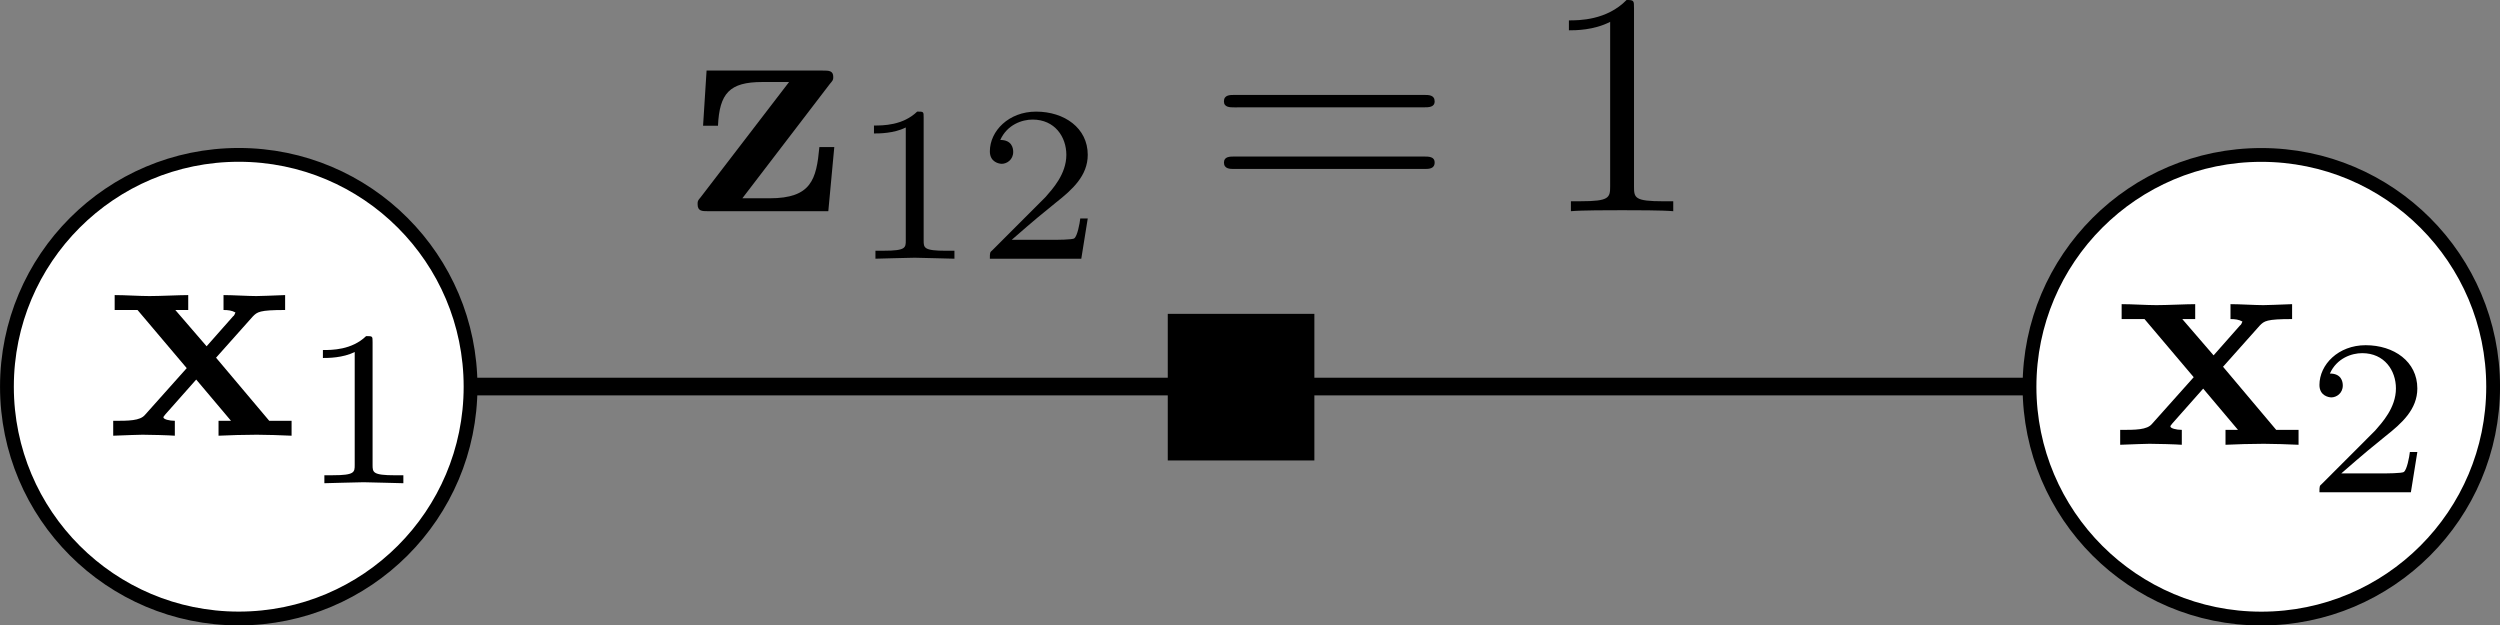 <?xml version="1.0" encoding="UTF-8" standalone="no"?>
<!-- Created with Inkscape (http://www.inkscape.org/) -->

<svg
   width="37.498mm"
   height="9.381mm"
   viewBox="0 0 37.498 9.381"
   version="1.1"
   id="svg729"
   sodipodi:docname="pose_graph_1d_example.svg"
   inkscape:version="1.2.1 (1:1.2.1+202210291243+9c6d41e410)"
   xmlns:inkscape="http://www.inkscape.org/namespaces/inkscape"
   xmlns:sodipodi="http://sodipodi.sourceforge.net/DTD/sodipodi-0.dtd"
   xmlns="http://www.w3.org/2000/svg"
   xmlns:svg="http://www.w3.org/2000/svg"
   xmlns:ns2="http://www.iki.fi/pav/software/textext/">
  <rect x="0" y="0" width="37.498" height="9.381" fill="#808080" stroke="none"/>
  <sodipodi:namedview
     id="namedview731"
     pagecolor="#ffffff"
     bordercolor="#666666"
     borderopacity="1.0"
     inkscape:showpageshadow="2"
     inkscape:pageopacity="0.0"
     inkscape:pagecheckerboard="0"
     inkscape:deskcolor="#d1d1d1"
     inkscape:document-units="mm"
     showgrid="false"
     inkscape:zoom="5.7264679"
     inkscape:cx="61.643583"
     inkscape:cy="31.520302"
     inkscape:window-width="1920"
     inkscape:window-height="1020"
     inkscape:window-x="0"
     inkscape:window-y="0"
     inkscape:window-maximized="1"
     inkscape:current-layer="layer1" />
  <defs
     id="defs726">
    <clipPath
       id="clipPath7746">
      <path
         d="M 0,0 H 6 V 8.855 H 0 Z m 0,0"
         id="path2230" />
    </clipPath>
    <clipPath
       id="clipPath3381">
      <path
         d="M 5,3 H 9 V 8.855 H 5 Z m 0,0"
         id="path4210" />
    </clipPath>
    <clipPath
       id="clipPath4728">
      <path
         d="m 9,3 h 3 V 8.301 H 9 Z m 0,0"
         id="path181" />
    </clipPath>
    <clipPath
       id="clipPath1067">
      <path
         d="m 8,3 h 4 V 8.301 H 8 Z m 0,0"
         id="path8424" />
    </clipPath>
    <g
       id="id-ae88a879-9f1b-4c93-8469-5ae1fde032aa-7">
      <symbol
         overflow="visible"
         id="id-6c3f2afc-685d-4551-bc1a-e82471abff2f-5">
        <path
           style="stroke:none;stroke-width:0"
           d=""
           id="id-016fc017-1c2e-4fb3-a220-94ee810a6a1a-3" />
      </symbol>
      <symbol
         overflow="visible"
         id="id-86048f65-b59a-4f7b-92b5-2ba3db51584e-5">
        <path
           style="stroke:none;stroke-width:0"
           d="M 3.453,-2.453 4.609,-3.75 C 4.75,-3.891 4.812,-3.953 5.625,-3.953 v -0.469 c -0.344,0.016 -0.859,0.031 -0.906,0.031 -0.25,0 -0.75,-0.031 -1.031,-0.031 v 0.469 c 0.141,0 0.266,0.016 0.375,0.078 -0.031,0.062 -0.031,0.094 -0.078,0.125 L 3.156,-2.812 2.172,-3.953 h 0.406 v -0.469 c -0.266,0 -0.891,0.031 -1.219,0.031 -0.312,0 -0.766,-0.031 -1.094,-0.031 v 0.469 h 0.719 L 2.531,-2.125 1.219,-0.656 c -0.156,0.188 -0.516,0.188 -1,0.188 V 0 c 0.344,-0.016 0.875,-0.031 0.922,-0.031 0.25,0 0.828,0.016 1.016,0.031 v -0.469 c -0.172,0 -0.359,-0.047 -0.359,-0.109 0,-0.016 0,-0.016 0.062,-0.094 l 0.969,-1.094 1.094,1.297 H 3.531 V 0 c 0.266,-0.016 0.875,-0.031 1.203,-0.031 0.312,0 0.766,0.016 1.094,0.031 V -0.469 H 5.125 Z m 0,0"
           id="id-51978209-e7a6-4268-bea5-7db0fb057e6c-6" />
      </symbol>
      <symbol
         overflow="visible"
         id="id-8ec52e09-1061-4e82-a390-82cc07bd4459-2">
        <path
           style="stroke:none;stroke-width:0"
           d=""
           id="id-5224aefe-c2e6-4339-9c83-f61be90a9371-9" />
      </symbol>
      <symbol
         overflow="visible"
         id="id-9bd6bb1f-b340-4252-a6dd-82161d3a2019-1">
        <path
           style="stroke:none;stroke-width:0"
           d="m 2.328,-4.438 c 0,-0.188 0,-0.188 -0.203,-0.188 -0.453,0.438 -1.078,0.438 -1.359,0.438 v 0.25 c 0.156,0 0.625,0 1,-0.188 v 3.547 c 0,0.234 0,0.328 -0.688,0.328 H 0.812 V 0 c 0.125,0 0.984,-0.031 1.234,-0.031 0.219,0 1.094,0.031 1.25,0.031 V -0.25 H 3.031 c -0.703,0 -0.703,-0.094 -0.703,-0.328 z m 0,0"
           id="id-d23ed238-aaf5-4279-bc51-208f3efdc3a7-2" />
      </symbol>
    </g>
    <g
       id="id-ae88a879-9f1b-4c93-8469-5ae1fde032aa-8">
      <symbol
         overflow="visible"
         id="id-6c3f2afc-685d-4551-bc1a-e82471abff2f-7">
        <path
           style="stroke:none;stroke-width:0"
           d=""
           id="id-016fc017-1c2e-4fb3-a220-94ee810a6a1a-9" />
      </symbol>
      <symbol
         overflow="visible"
         id="id-86048f65-b59a-4f7b-92b5-2ba3db51584e-2">
        <path
           style="stroke:none;stroke-width:0"
           d="M 3.453,-2.453 4.609,-3.75 C 4.75,-3.891 4.812,-3.953 5.625,-3.953 v -0.469 c -0.344,0.016 -0.859,0.031 -0.906,0.031 -0.25,0 -0.75,-0.031 -1.031,-0.031 v 0.469 c 0.141,0 0.266,0.016 0.375,0.078 -0.031,0.062 -0.031,0.094 -0.078,0.125 L 3.156,-2.812 2.172,-3.953 h 0.406 v -0.469 c -0.266,0 -0.891,0.031 -1.219,0.031 -0.312,0 -0.766,-0.031 -1.094,-0.031 v 0.469 h 0.719 L 2.531,-2.125 1.219,-0.656 c -0.156,0.188 -0.516,0.188 -1,0.188 V 0 c 0.344,-0.016 0.875,-0.031 0.922,-0.031 0.25,0 0.828,0.016 1.016,0.031 v -0.469 c -0.172,0 -0.359,-0.047 -0.359,-0.109 0,-0.016 0,-0.016 0.062,-0.094 l 0.969,-1.094 1.094,1.297 H 3.531 V 0 c 0.266,-0.016 0.875,-0.031 1.203,-0.031 0.312,0 0.766,0.016 1.094,0.031 V -0.469 H 5.125 Z m 0,0"
           id="id-51978209-e7a6-4268-bea5-7db0fb057e6c-0" />
      </symbol>
      <symbol
         overflow="visible"
         id="id-8ec52e09-1061-4e82-a390-82cc07bd4459-23">
        <path
           style="stroke:none;stroke-width:0"
           d=""
           id="id-5224aefe-c2e6-4339-9c83-f61be90a9371-7" />
      </symbol>
      <symbol
         overflow="visible"
         id="id-9bd6bb1f-b340-4252-a6dd-82161d3a2019-5">
        <path
           style="stroke:none;stroke-width:0"
           d="m 2.328,-4.438 c 0,-0.188 0,-0.188 -0.203,-0.188 -0.453,0.438 -1.078,0.438 -1.359,0.438 v 0.25 c 0.156,0 0.625,0 1,-0.188 v 3.547 c 0,0.234 0,0.328 -0.688,0.328 H 0.812 V 0 c 0.125,0 0.984,-0.031 1.234,-0.031 0.219,0 1.094,0.031 1.25,0.031 V -0.25 H 3.031 c -0.703,0 -0.703,-0.094 -0.703,-0.328 z m 0,0"
           id="id-d23ed238-aaf5-4279-bc51-208f3efdc3a7-9" />
      </symbol>
    </g>
    <g
       id="id-ae88a879-9f1b-4c93-8469-5ae1fde032aa-9">
      <symbol
         overflow="visible"
         id="id-6c3f2afc-685d-4551-bc1a-e82471abff2f-3">
        <path
           style="stroke:none;stroke-width:0"
           d=""
           id="id-016fc017-1c2e-4fb3-a220-94ee810a6a1a-1" />
      </symbol>
      <symbol
         overflow="visible"
         id="id-86048f65-b59a-4f7b-92b5-2ba3db51584e-9">
        <path
           style="stroke:none;stroke-width:0"
           d="M 3.453,-2.453 4.609,-3.75 C 4.75,-3.891 4.812,-3.953 5.625,-3.953 v -0.469 c -0.344,0.016 -0.859,0.031 -0.906,0.031 -0.25,0 -0.75,-0.031 -1.031,-0.031 v 0.469 c 0.141,0 0.266,0.016 0.375,0.078 -0.031,0.062 -0.031,0.094 -0.078,0.125 L 3.156,-2.812 2.172,-3.953 h 0.406 v -0.469 c -0.266,0 -0.891,0.031 -1.219,0.031 -0.312,0 -0.766,-0.031 -1.094,-0.031 v 0.469 h 0.719 L 2.531,-2.125 1.219,-0.656 c -0.156,0.188 -0.516,0.188 -1,0.188 V 0 c 0.344,-0.016 0.875,-0.031 0.922,-0.031 0.25,0 0.828,0.016 1.016,0.031 v -0.469 c -0.172,0 -0.359,-0.047 -0.359,-0.109 0,-0.016 0,-0.016 0.062,-0.094 l 0.969,-1.094 1.094,1.297 H 3.531 V 0 c 0.266,-0.016 0.875,-0.031 1.203,-0.031 0.312,0 0.766,0.016 1.094,0.031 V -0.469 H 5.125 Z m 0,0"
           id="id-51978209-e7a6-4268-bea5-7db0fb057e6c-4" />
      </symbol>
      <symbol
         overflow="visible"
         id="id-8ec52e09-1061-4e82-a390-82cc07bd4459-7">
        <path
           style="stroke:none;stroke-width:0"
           d=""
           id="id-5224aefe-c2e6-4339-9c83-f61be90a9371-8" />
      </symbol>
      <symbol
         overflow="visible"
         id="id-9bd6bb1f-b340-4252-a6dd-82161d3a2019-4">
        <path
           style="stroke:none;stroke-width:0"
           d="m 2.328,-4.438 c 0,-0.188 0,-0.188 -0.203,-0.188 -0.453,0.438 -1.078,0.438 -1.359,0.438 v 0.25 c 0.156,0 0.625,0 1,-0.188 v 3.547 c 0,0.234 0,0.328 -0.688,0.328 H 0.812 V 0 c 0.125,0 0.984,-0.031 1.234,-0.031 0.219,0 1.094,0.031 1.25,0.031 V -0.25 H 3.031 c -0.703,0 -0.703,-0.094 -0.703,-0.328 z m 0,0"
           id="id-d23ed238-aaf5-4279-bc51-208f3efdc3a7-5" />
      </symbol>
    </g>
  </defs>
  <g
     inkscape:label="Layer 1"
     inkscape:groupmode="layer"
     id="layer1"
     transform="translate(-97.569,-101.168)">
    <path
       style="fill:none;stroke:#000000;stroke-width:0.265px;stroke-linecap:butt;stroke-linejoin:miter;stroke-opacity:1"
       d="m 100.991,106.966 h 30.686"
       id="path2231"
       sodipodi:nodetypes="cc" />
    <rect
       style="fill:#000000;fill-opacity:1;stroke:#000000;stroke-width:0.207"
       id="rect431"
       width="1.992"
       height="1.992"
       x="115.188"
       y="105.979" />
    <g
       id="g1957"
       transform="translate(25.556,-30.133)"
       style="fill:#ffffff;fill-opacity:1">
      <circle
         style="fill:#ffffff;fill-opacity:1;stroke:#000000;stroke-width:0.207"
         id="path234"
         cx="75.594"
         cy="137.101"
         r="3.477" />
    </g>
    <circle
       style="fill:#ffffff;fill-opacity:1;stroke:#000000;stroke-width:0.207"
       id="path234-3"
       cx="131.487"
       cy="106.969"
       r="3.477" />
    <g
       transform="matrix(0.477,0,0,0.477,99.267,105.594)"
       ns2:version="1.4.0"
       ns2:texconverter="pdflatex"
       ns2:pdfconverter="inkscape"
       ns2:text="$\\stateBold_{1}$"
       ns2:preamble="/home/taihu/Documents/materia-robotica-movil-rosario/common/math_preamble.tex"
       ns2:scale="1.3530003571651295"
       ns2:alignment="middle center"
       ns2:jacobian_sqrt="0.477309"
       id="g1146">
      <defs
         id="id-1b680ef0-f2b2-4c7f-a309-e07edfe85c4f">
        <g
           id="id-ae88a879-9f1b-4c93-8469-5ae1fde032aa">
          <symbol
             overflow="visible"
             id="id-6c3f2afc-685d-4551-bc1a-e82471abff2f">
            <path
               style="stroke:none;stroke-width:0"
               d=""
               id="id-016fc017-1c2e-4fb3-a220-94ee810a6a1a" />
          </symbol>
          <symbol
             overflow="visible"
             id="id-86048f65-b59a-4f7b-92b5-2ba3db51584e">
            <path
               style="stroke:none;stroke-width:0"
               d="M 3.453,-2.453 4.609,-3.75 C 4.75,-3.891 4.812,-3.953 5.625,-3.953 v -0.469 c -0.344,0.016 -0.859,0.031 -0.906,0.031 -0.25,0 -0.75,-0.031 -1.031,-0.031 v 0.469 c 0.141,0 0.266,0.016 0.375,0.078 -0.031,0.062 -0.031,0.094 -0.078,0.125 L 3.156,-2.812 2.172,-3.953 h 0.406 v -0.469 c -0.266,0 -0.891,0.031 -1.219,0.031 -0.312,0 -0.766,-0.031 -1.094,-0.031 v 0.469 h 0.719 L 2.531,-2.125 1.219,-0.656 c -0.156,0.188 -0.516,0.188 -1,0.188 V 0 c 0.344,-0.016 0.875,-0.031 0.922,-0.031 0.25,0 0.828,0.016 1.016,0.031 v -0.469 c -0.172,0 -0.359,-0.047 -0.359,-0.109 0,-0.016 0,-0.016 0.062,-0.094 l 0.969,-1.094 1.094,1.297 H 3.531 V 0 c 0.266,-0.016 0.875,-0.031 1.203,-0.031 0.312,0 0.766,0.016 1.094,0.031 V -0.469 H 5.125 Z m 0,0"
               id="id-51978209-e7a6-4268-bea5-7db0fb057e6c" />
          </symbol>
          <symbol
             overflow="visible"
             id="id-8ec52e09-1061-4e82-a390-82cc07bd4459">
            <path
               style="stroke:none;stroke-width:0"
               d=""
               id="id-5224aefe-c2e6-4339-9c83-f61be90a9371" />
          </symbol>
          <symbol
             overflow="visible"
             id="id-9bd6bb1f-b340-4252-a6dd-82161d3a2019">
            <path
               style="stroke:none;stroke-width:0"
               d="m 2.328,-4.438 c 0,-0.188 0,-0.188 -0.203,-0.188 -0.453,0.438 -1.078,0.438 -1.359,0.438 v 0.25 c 0.156,0 0.625,0 1,-0.188 v 3.547 c 0,0.234 0,0.328 -0.688,0.328 H 0.812 V 0 c 0.125,0 0.984,-0.031 1.234,-0.031 0.219,0 1.094,0.031 1.25,0.031 V -0.25 H 3.031 c -0.703,0 -0.703,-0.094 -0.703,-0.328 z m 0,0"
               id="id-d23ed238-aaf5-4279-bc51-208f3efdc3a7" />
          </symbol>
        </g>
      </defs>
      <g
         id="id-0a1d2962-ca0a-421e-a545-4cd8907ca1f6"
         transform="translate(-148.931,-130.343)">
        <g
           style="fill:#000000;fill-opacity:1"
           id="id-caebc426-2b62-47af-98ed-82da11742bae">
          <g
             transform="translate(148.712,134.765)"
             id="g1138">
            <path
               style="stroke:none;stroke-width:0"
               d="M 3.453,-2.453 4.609,-3.75 C 4.75,-3.891 4.812,-3.953 5.625,-3.953 v -0.469 c -0.344,0.016 -0.859,0.031 -0.906,0.031 -0.25,0 -0.75,-0.031 -1.031,-0.031 v 0.469 c 0.141,0 0.266,0.016 0.375,0.078 -0.031,0.062 -0.031,0.094 -0.078,0.125 L 3.156,-2.812 2.172,-3.953 h 0.406 v -0.469 c -0.266,0 -0.891,0.031 -1.219,0.031 -0.312,0 -0.766,-0.031 -1.094,-0.031 v 0.469 h 0.719 L 2.531,-2.125 1.219,-0.656 c -0.156,0.188 -0.516,0.188 -1,0.188 V 0 c 0.344,-0.016 0.875,-0.031 0.922,-0.031 0.25,0 0.828,0.016 1.016,0.031 v -0.469 c -0.172,0 -0.359,-0.047 -0.359,-0.109 0,-0.016 0,-0.016 0.062,-0.094 l 0.969,-1.094 1.094,1.297 H 3.531 V 0 c 0.266,-0.016 0.875,-0.031 1.203,-0.031 0.312,0 0.766,0.016 1.094,0.031 V -0.469 H 5.125 Z m 0,0"
               id="id-c59f2711-6261-428d-b94c-730c00402a44" />
          </g>
        </g>
        <g
           style="fill:#000000;fill-opacity:1"
           id="id-7cfc05e1-0792-4663-9327-81d96f57cf3e">
          <g
             transform="translate(154.759,136.259)"
             id="g1142">
            <path
               style="stroke:none;stroke-width:0"
               d="m 2.328,-4.438 c 0,-0.188 0,-0.188 -0.203,-0.188 -0.453,0.438 -1.078,0.438 -1.359,0.438 v 0.25 c 0.156,0 0.625,0 1,-0.188 v 3.547 c 0,0.234 0,0.328 -0.688,0.328 H 0.812 V 0 c 0.125,0 0.984,-0.031 1.234,-0.031 0.219,0 1.094,0.031 1.25,0.031 V -0.25 H 3.031 c -0.703,0 -0.703,-0.094 -0.703,-0.328 z m 0,0"
               id="id-ed1aca90-4052-49e2-91d4-5fbe08967235" />
          </g>
        </g>
      </g>
    </g>
    <g
       transform="matrix(0.477,0,0,0.477,115.015,105.301)"
       ns2:version="1.4.0"
       ns2:texconverter="pdflatex"
       ns2:pdfconverter="inkscape"
       ns2:text="$\\stateBold_{1}$"
       ns2:preamble="/home/taihu/Documents/materia-robotica-movil-rosario/common/math_preamble.tex"
       ns2:scale="1.3530003571651295"
       ns2:alignment="middle center"
       ns2:jacobian_sqrt="0.477309"
       id="g1146-3">
      <defs
         id="id-1b680ef0-f2b2-4c7f-a309-e07edfe85c4f-6">
        <g
           id="g1289">
          <symbol
             overflow="visible"
             id="symbol1275">
            <path
               style="stroke:none;stroke-width:0"
               d=""
               id="path1273" />
          </symbol>
          <symbol
             overflow="visible"
             id="symbol1279">
            <path
               style="stroke:none;stroke-width:0"
               d="M 3.453,-2.453 4.609,-3.75 C 4.75,-3.891 4.812,-3.953 5.625,-3.953 v -0.469 c -0.344,0.016 -0.859,0.031 -0.906,0.031 -0.25,0 -0.75,-0.031 -1.031,-0.031 v 0.469 c 0.141,0 0.266,0.016 0.375,0.078 -0.031,0.062 -0.031,0.094 -0.078,0.125 L 3.156,-2.812 2.172,-3.953 h 0.406 v -0.469 c -0.266,0 -0.891,0.031 -1.219,0.031 -0.312,0 -0.766,-0.031 -1.094,-0.031 v 0.469 h 0.719 L 2.531,-2.125 1.219,-0.656 c -0.156,0.188 -0.516,0.188 -1,0.188 V 0 c 0.344,-0.016 0.875,-0.031 0.922,-0.031 0.25,0 0.828,0.016 1.016,0.031 v -0.469 c -0.172,0 -0.359,-0.047 -0.359,-0.109 0,-0.016 0,-0.016 0.062,-0.094 l 0.969,-1.094 1.094,1.297 H 3.531 V 0 c 0.266,-0.016 0.875,-0.031 1.203,-0.031 0.312,0 0.766,0.016 1.094,0.031 V -0.469 H 5.125 Z m 0,0"
               id="path1277" />
          </symbol>
          <symbol
             overflow="visible"
             id="symbol1283">
            <path
               style="stroke:none;stroke-width:0"
               d=""
               id="path1281" />
          </symbol>
          <symbol
             overflow="visible"
             id="symbol1287">
            <path
               style="stroke:none;stroke-width:0"
               d="m 2.328,-4.438 c 0,-0.188 0,-0.188 -0.203,-0.188 -0.453,0.438 -1.078,0.438 -1.359,0.438 v 0.25 c 0.156,0 0.625,0 1,-0.188 v 3.547 c 0,0.234 0,0.328 -0.688,0.328 H 0.812 V 0 c 0.125,0 0.984,-0.031 1.234,-0.031 0.219,0 1.094,0.031 1.25,0.031 V -0.25 H 3.031 c -0.703,0 -0.703,-0.094 -0.703,-0.328 z m 0,0"
               id="path1285" />
          </symbol>
        </g>
      </defs>
    </g>
    <g
       transform="matrix(0.477,0,0,0.477,129.37,105.73)"
       ns2:version="1.4.0"
       ns2:texconverter="pdflatex"
       ns2:pdfconverter="inkscape"
       ns2:text="$\\stateBold_{2}$"
       ns2:preamble="/home/taihu/Documents/materia-robotica-movil-rosario/common/math_preamble.tex"
       ns2:scale="1.3530003571651295"
       ns2:alignment="middle center"
       ns2:inkscapeversion="1.2.1"
       ns2:jacobian_sqrt="0.477309"
       id="g1146-2">
      <defs
         id="id-ca998624-7a82-4e39-b16a-e93224061bc8">
        <g
           id="id-3a179a13-ce73-43e1-91be-bb1d9ddac7be">
          <symbol
             overflow="visible"
             id="id-2de76847-8957-484c-93c8-9a9411d31b13">
            <path
               style="stroke:none"
               d=""
               id="id-43f6e665-cef3-4ac4-a4e9-4243c71c9872" />
          </symbol>
          <symbol
             overflow="visible"
             id="id-0a725d54-aee1-4cdc-b355-0f2154dbb0f7">
            <path
               style="stroke:none"
               d="M 3.453,-2.453 4.609,-3.75 C 4.75,-3.891 4.812,-3.953 5.625,-3.953 v -0.469 c -0.344,0.016 -0.859,0.031 -0.906,0.031 -0.25,0 -0.75,-0.031 -1.031,-0.031 v 0.469 c 0.141,0 0.266,0.016 0.375,0.078 -0.031,0.062 -0.031,0.094 -0.078,0.125 L 3.156,-2.812 2.172,-3.953 h 0.406 v -0.469 c -0.266,0 -0.891,0.031 -1.219,0.031 -0.312,0 -0.766,-0.031 -1.094,-0.031 v 0.469 h 0.719 L 2.531,-2.125 1.219,-0.656 c -0.156,0.188 -0.516,0.188 -1,0.188 V 0 c 0.344,-0.016 0.875,-0.031 0.922,-0.031 0.25,0 0.828,0.016 1.016,0.031 v -0.469 c -0.172,0 -0.359,-0.047 -0.359,-0.109 0,-0.016 0,-0.016 0.062,-0.094 l 0.969,-1.094 1.094,1.297 H 3.531 V 0 c 0.266,-0.016 0.875,-0.031 1.203,-0.031 0.312,0 0.766,0.016 1.094,0.031 V -0.469 H 5.125 Z m 0,0"
               id="id-e89f3043-8f57-44ba-bfb4-01b2163e1bf6" />
          </symbol>
          <symbol
             overflow="visible"
             id="id-0178b4fa-37d4-48f8-9b38-acea7ad0d1e9">
            <path
               style="stroke:none"
               d=""
               id="id-4f31badf-47e4-4eb9-bb4e-88cad62afef3" />
          </symbol>
          <symbol
             overflow="visible"
             id="id-b7267682-8036-418f-b4e5-71d5293e8108">
            <path
               style="stroke:none"
               d="M 3.516,-1.266 H 3.281 c -0.016,0.156 -0.094,0.562 -0.188,0.625 C 3.047,-0.594 2.516,-0.594 2.406,-0.594 H 1.125 c 0.734,-0.641 0.984,-0.844 1.391,-1.172 0.516,-0.406 1,-0.844 1,-1.5 0,-0.844 -0.734,-1.359 -1.625,-1.359 -0.859,0 -1.453,0.609 -1.453,1.25 0,0.344 0.297,0.391 0.375,0.391 0.156,0 0.359,-0.125 0.359,-0.375 0,-0.125 -0.047,-0.375 -0.406,-0.375 C 0.984,-4.219 1.453,-4.375 1.781,-4.375 c 0.703,0 1.062,0.547 1.062,1.109 0,0.609 -0.438,1.078 -0.656,1.328 L 0.516,-0.266 C 0.438,-0.203 0.438,-0.188 0.438,0 h 2.875 z m 0,0"
               id="id-d9e284cc-d82a-47e4-9da9-e93e56edb4bf" />
          </symbol>
        </g>
      </defs>
      <g
         id="id-1fb7368d-5b35-42ef-b007-8158152154cb"
         transform="translate(-148.931,-130.343)">
        <g
           style="fill:#000000;fill-opacity:1"
           id="id-d64ce5bb-3e4c-44c7-a6c3-aa38292d603d">
          <g
             transform="translate(148.712,134.765)"
             id="g1739">
            <path
               style="stroke:none"
               d="M 3.453,-2.453 4.609,-3.75 C 4.75,-3.891 4.812,-3.953 5.625,-3.953 v -0.469 c -0.344,0.016 -0.859,0.031 -0.906,0.031 -0.25,0 -0.75,-0.031 -1.031,-0.031 v 0.469 c 0.141,0 0.266,0.016 0.375,0.078 -0.031,0.062 -0.031,0.094 -0.078,0.125 L 3.156,-2.812 2.172,-3.953 h 0.406 v -0.469 c -0.266,0 -0.891,0.031 -1.219,0.031 -0.312,0 -0.766,-0.031 -1.094,-0.031 v 0.469 h 0.719 L 2.531,-2.125 1.219,-0.656 c -0.156,0.188 -0.516,0.188 -1,0.188 V 0 c 0.344,-0.016 0.875,-0.031 0.922,-0.031 0.25,0 0.828,0.016 1.016,0.031 v -0.469 c -0.172,0 -0.359,-0.047 -0.359,-0.109 0,-0.016 0,-0.016 0.062,-0.094 l 0.969,-1.094 1.094,1.297 H 3.531 V 0 c 0.266,-0.016 0.875,-0.031 1.203,-0.031 0.312,0 0.766,0.016 1.094,0.031 V -0.469 H 5.125 Z m 0,0"
               id="id-c1e79767-4924-4aa1-b080-2afa23239d74" />
          </g>
        </g>
        <g
           style="fill:#000000;fill-opacity:1"
           id="id-aae56faf-1775-4780-8637-ba60ed90fea4">
          <g
             transform="translate(154.759,136.259)"
             id="g1743">
            <path
               style="stroke:none"
               d="M 3.516,-1.266 H 3.281 c -0.016,0.156 -0.094,0.562 -0.188,0.625 C 3.047,-0.594 2.516,-0.594 2.406,-0.594 H 1.125 c 0.734,-0.641 0.984,-0.844 1.391,-1.172 0.516,-0.406 1,-0.844 1,-1.5 0,-0.844 -0.734,-1.359 -1.625,-1.359 -0.859,0 -1.453,0.609 -1.453,1.25 0,0.344 0.297,0.391 0.375,0.391 0.156,0 0.359,-0.125 0.359,-0.375 0,-0.125 -0.047,-0.375 -0.406,-0.375 C 0.984,-4.219 1.453,-4.375 1.781,-4.375 c 0.703,0 1.062,0.547 1.062,1.109 0,0.609 -0.438,1.078 -0.656,1.328 L 0.516,-0.266 C 0.438,-0.203 0.438,-0.188 0.438,0 h 2.875 z m 0,0"
               id="id-845bffbc-2d12-4cd9-a77d-344da3c397f9" />
          </g>
        </g>
      </g>
    </g>
    <g
       transform="matrix(0.477,0,0,0.477,108.033,101.168)"
       ns2:version="1.4.0"
       ns2:texconverter="pdflatex"
       ns2:pdfconverter="inkscape"
       ns2:text="$\\observationBold_{12} = 1$"
       ns2:preamble="/home/taihu/Documents/materia-robotica-movil-rosario/common/math_preamble.tex"
       ns2:scale="1.3530003571651295"
       ns2:alignment="middle center"
       ns2:inkscapeversion="1.2.1"
       ns2:jacobian_sqrt="0.477309"
       id="g1146-1">
      <defs
         id="id-dd939523-dde9-41b8-9dfd-60890db999dc">
        <g
           id="id-a36b5110-a5fb-4996-8513-f09665138e77">
          <symbol
             overflow="visible"
             id="id-bfdb60ae-ed10-4de2-a4eb-379f078e547b">
            <path
               style="stroke:none"
               d=""
               id="id-d408ffdb-bbd4-4624-8c1d-43efec012f03" />
          </symbol>
          <symbol
             overflow="visible"
             id="id-23a4c7ef-1f9f-4777-8983-a1608e23f9c4">
            <path
               style="stroke:none"
               d="M 4.469,-4 C 4.562,-4.109 4.578,-4.125 4.578,-4.219 4.578,-4.422 4.438,-4.422 4.25,-4.422 H 0.594 L 0.484,-2.688 h 0.469 C 1,-3.703 1.312,-4.062 2.344,-4.062 H 3.188 l -2.781,3.625 C 0.312,-0.328 0.312,-0.312 0.312,-0.219 0.312,0 0.453,0 0.641,0 h 3.781 l 0.188,-2.016 H 4.141 C 4.047,-1 3.891,-0.406 2.578,-0.406 H 1.719 Z m 0,0"
               id="id-f9a4820a-27ad-4874-955e-49194aad0e0a" />
          </symbol>
          <symbol
             overflow="visible"
             id="id-62f0a10c-e3db-4e62-a89e-9e09ba613421">
            <path
               style="stroke:none"
               d=""
               id="id-b1702030-4012-4ca3-98a3-e691ab77836b" />
          </symbol>
          <symbol
             overflow="visible"
             id="id-d1b65a70-acf2-43bf-90a9-6174d43fd8f2">
            <path
               style="stroke:none"
               d="m 2.328,-4.438 c 0,-0.188 0,-0.188 -0.203,-0.188 -0.453,0.438 -1.078,0.438 -1.359,0.438 v 0.25 c 0.156,0 0.625,0 1,-0.188 v 3.547 c 0,0.234 0,0.328 -0.688,0.328 H 0.812 V 0 c 0.125,0 0.984,-0.031 1.234,-0.031 0.219,0 1.094,0.031 1.25,0.031 V -0.25 H 3.031 c -0.703,0 -0.703,-0.094 -0.703,-0.328 z m 0,0"
               id="id-30588c33-56a1-48e6-a7e7-844f0be4324d" />
          </symbol>
          <symbol
             overflow="visible"
             id="id-e9526c65-2642-4d9b-a03d-843c5bbd69cf">
            <path
               style="stroke:none"
               d="M 3.516,-1.266 H 3.281 c -0.016,0.156 -0.094,0.562 -0.188,0.625 C 3.047,-0.594 2.516,-0.594 2.406,-0.594 H 1.125 c 0.734,-0.641 0.984,-0.844 1.391,-1.172 0.516,-0.406 1,-0.844 1,-1.5 0,-0.844 -0.734,-1.359 -1.625,-1.359 -0.859,0 -1.453,0.609 -1.453,1.25 0,0.344 0.297,0.391 0.375,0.391 0.156,0 0.359,-0.125 0.359,-0.375 0,-0.125 -0.047,-0.375 -0.406,-0.375 C 0.984,-4.219 1.453,-4.375 1.781,-4.375 c 0.703,0 1.062,0.547 1.062,1.109 0,0.609 -0.438,1.078 -0.656,1.328 L 0.516,-0.266 C 0.438,-0.203 0.438,-0.188 0.438,0 h 2.875 z m 0,0"
               id="id-33d5bce5-a13d-4ffb-820f-01dd1d022a80" />
          </symbol>
          <symbol
             overflow="visible"
             id="id-e354ce64-315b-493f-a79e-25bb88b3a33f">
            <path
               style="stroke:none"
               d=""
               id="id-f1f28989-550d-4773-b10e-a2938191a254" />
          </symbol>
          <symbol
             overflow="visible"
             id="id-9d446344-caf7-4ee1-a779-b233d8be31db">
            <path
               style="stroke:none"
               d="m 6.844,-3.266 c 0.156,0 0.344,0 0.344,-0.188 C 7.188,-3.656 7,-3.656 6.859,-3.656 h -5.969 c -0.141,0 -0.328,0 -0.328,0.203 0,0.188 0.188,0.188 0.328,0.188 z m 0.016,1.938 c 0.141,0 0.328,0 0.328,-0.203 0,-0.188 -0.188,-0.188 -0.344,-0.188 H 0.891 c -0.141,0 -0.328,0 -0.328,0.188 0,0.203 0.188,0.203 0.328,0.203 z m 0,0"
               id="id-bb40c89f-1f76-42aa-84d0-6d59566a3243" />
          </symbol>
          <symbol
             overflow="visible"
             id="id-89b27e71-a730-4e9c-9f5c-7ea4461b2843">
            <path
               style="stroke:none"
               d="m 2.938,-6.375 c 0,-0.25 0,-0.266 -0.234,-0.266 C 2.078,-6 1.203,-6 0.891,-6 v 0.312 c 0.203,0 0.781,0 1.297,-0.266 v 5.172 c 0,0.359 -0.031,0.469 -0.922,0.469 h -0.312 V 0 c 0.344,-0.031 1.203,-0.031 1.609,-0.031 0.391,0 1.266,0 1.609,0.031 v -0.312 h -0.312 c -0.906,0 -0.922,-0.109 -0.922,-0.469 z m 0,0"
               id="id-45f70960-4795-4bb5-913b-7a222e78ec13" />
          </symbol>
        </g>
      </defs>
      <g
         id="id-8d5d6635-899e-43bc-b0e5-daaeb12b8697"
         transform="translate(-149.025,-128.124)">
        <g
           style="fill:#000000;fill-opacity:1"
           id="id-62b1d69b-5af1-43e7-9999-ab1908fa64bf">
          <g
             transform="translate(148.712,134.765)"
             id="g2725">
            <path
               style="stroke:none"
               d="M 4.469,-4 C 4.562,-4.109 4.578,-4.125 4.578,-4.219 4.578,-4.422 4.438,-4.422 4.25,-4.422 H 0.594 L 0.484,-2.688 h 0.469 C 1,-3.703 1.312,-4.062 2.344,-4.062 H 3.188 l -2.781,3.625 C 0.312,-0.328 0.312,-0.312 0.312,-0.219 0.312,0 0.453,0 0.641,0 h 3.781 l 0.188,-2.016 H 4.141 C 4.047,-1 3.891,-0.406 2.578,-0.406 H 1.719 Z m 0,0"
               id="id-aee15466-6368-49e5-a9ef-5d9b14fe1a27" />
          </g>
        </g>
        <g
           style="fill:#000000;fill-opacity:1"
           id="id-3ea9654b-fb49-4ae9-bc6c-dbd917308ab9">
          <g
             transform="translate(153.804,136.259)"
             id="g2729">
            <path
               style="stroke:none"
               d="m 2.328,-4.438 c 0,-0.188 0,-0.188 -0.203,-0.188 -0.453,0.438 -1.078,0.438 -1.359,0.438 v 0.25 c 0.156,0 0.625,0 1,-0.188 v 3.547 c 0,0.234 0,0.328 -0.688,0.328 H 0.812 V 0 c 0.125,0 0.984,-0.031 1.234,-0.031 0.219,0 1.094,0.031 1.25,0.031 V -0.25 H 3.031 c -0.703,0 -0.703,-0.094 -0.703,-0.328 z m 0,0"
               id="id-dc6e2c27-1cf8-420d-8d9e-b9ad174888dd" />
          </g>
          <g
             transform="translate(157.776,136.259)"
             id="g2732">
            <path
               style="stroke:none"
               d="M 3.516,-1.266 H 3.281 c -0.016,0.156 -0.094,0.562 -0.188,0.625 C 3.047,-0.594 2.516,-0.594 2.406,-0.594 H 1.125 c 0.734,-0.641 0.984,-0.844 1.391,-1.172 0.516,-0.406 1,-0.844 1,-1.5 0,-0.844 -0.734,-1.359 -1.625,-1.359 -0.859,0 -1.453,0.609 -1.453,1.25 0,0.344 0.297,0.391 0.375,0.391 0.156,0 0.359,-0.125 0.359,-0.375 0,-0.125 -0.047,-0.375 -0.406,-0.375 C 0.984,-4.219 1.453,-4.375 1.781,-4.375 c 0.703,0 1.062,0.547 1.062,1.109 0,0.609 -0.438,1.078 -0.656,1.328 L 0.516,-0.266 C 0.438,-0.203 0.438,-0.188 0.438,0 h 2.875 z m 0,0"
               id="id-9a20e19e-020f-4ed1-92e1-379f3ade3ecb" />
          </g>
        </g>
        <g
           style="fill:#000000;fill-opacity:1"
           id="id-03abf3f3-36ef-462f-aa69-07eca0f32109">
          <g
             transform="translate(165.012,134.765)"
             id="g2736">
            <path
               style="stroke:none"
               d="m 6.844,-3.266 c 0.156,0 0.344,0 0.344,-0.188 C 7.188,-3.656 7,-3.656 6.859,-3.656 h -5.969 c -0.141,0 -0.328,0 -0.328,0.203 0,0.188 0.188,0.188 0.328,0.188 z m 0.016,1.938 c 0.141,0 0.328,0 0.328,-0.203 0,-0.188 -0.188,-0.188 -0.344,-0.188 H 0.891 c -0.141,0 -0.328,0 -0.328,0.188 0,0.203 0.188,0.203 0.328,0.203 z m 0,0"
               id="id-9229523d-78e7-42d5-b1fd-99963ebfe4e4" />
          </g>
        </g>
        <g
           style="fill:#000000;fill-opacity:1"
           id="id-5f6da67b-7b3a-434f-972d-5cdc20d11e17">
          <g
             transform="translate(175.531,134.765)"
             id="g2740">
            <path
               style="stroke:none"
               d="m 2.938,-6.375 c 0,-0.25 0,-0.266 -0.234,-0.266 C 2.078,-6 1.203,-6 0.891,-6 v 0.312 c 0.203,0 0.781,0 1.297,-0.266 v 5.172 c 0,0.359 -0.031,0.469 -0.922,0.469 h -0.312 V 0 c 0.344,-0.031 1.203,-0.031 1.609,-0.031 0.391,0 1.266,0 1.609,0.031 v -0.312 h -0.312 c -0.906,0 -0.922,-0.109 -0.922,-0.469 z m 0,0"
               id="id-25ea9054-9226-4224-ac11-39c56f11bdc9" />
          </g>
        </g>
      </g>
    </g>
  </g>
</svg>
